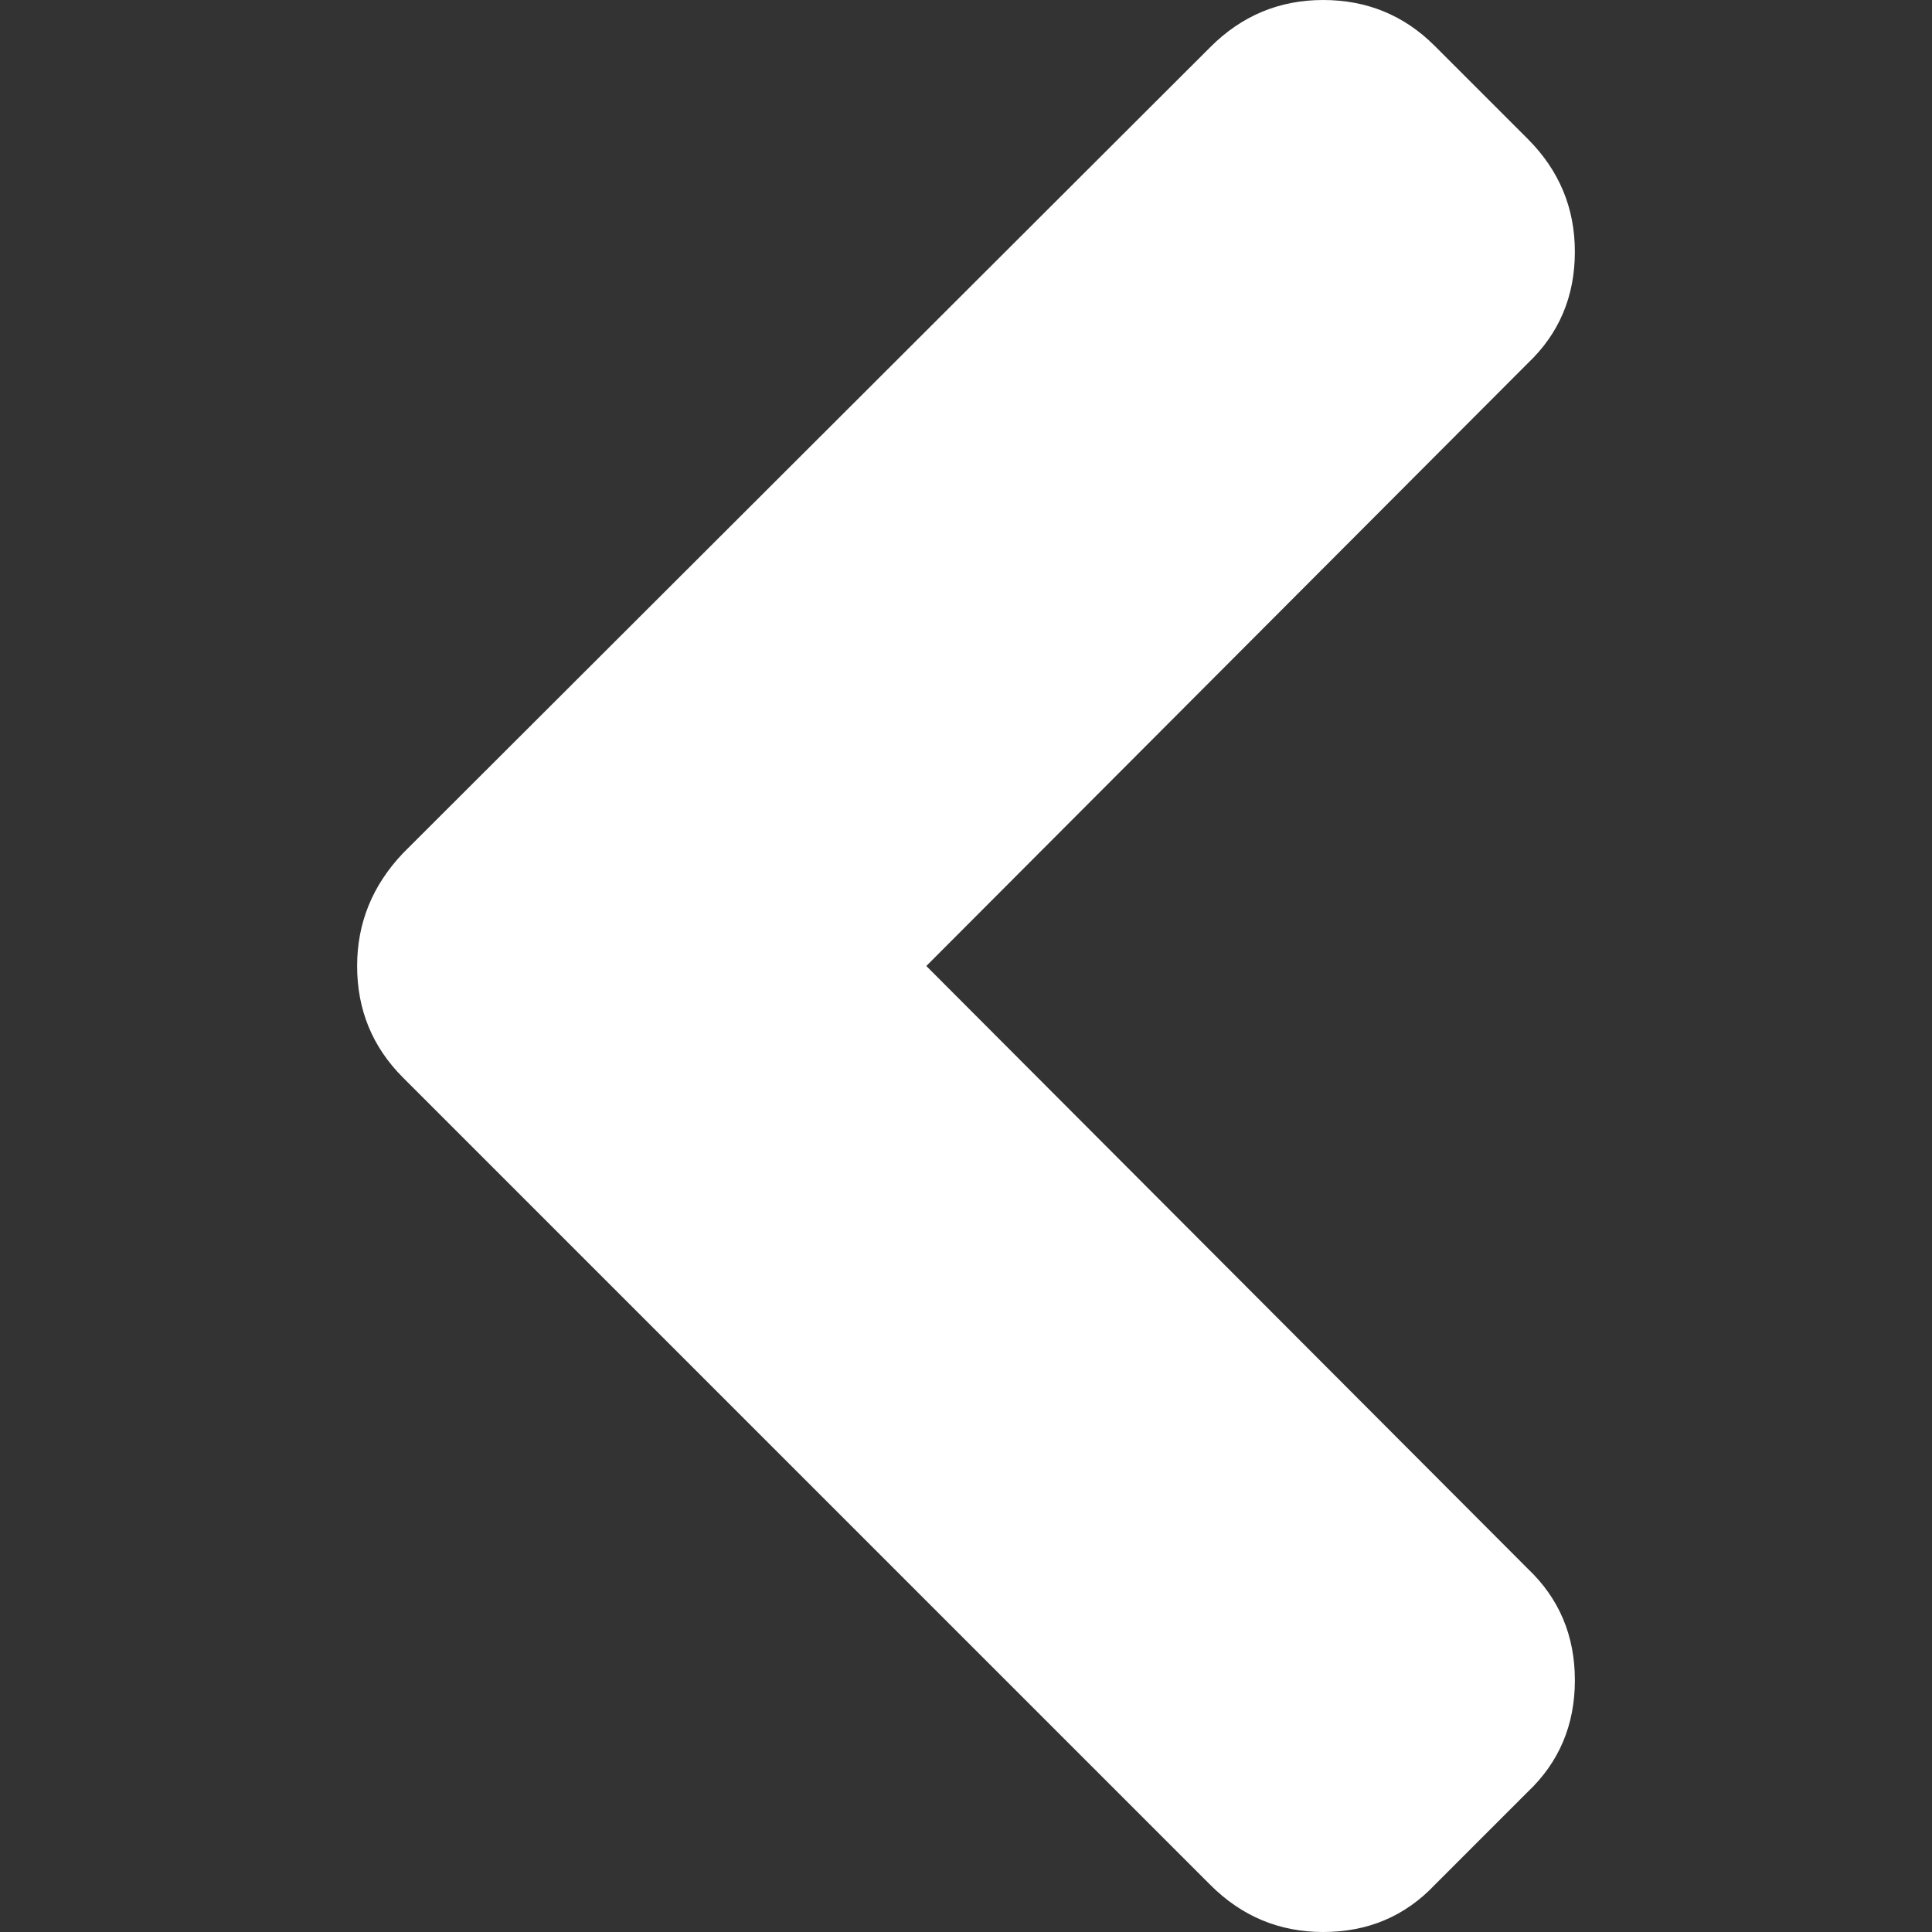 <svg xmlns="http://www.w3.org/2000/svg" width="50" height="50" viewBox="0 0 444.819 444.819"><rect x="0" y="0" width="444.819" height="444.819" fill="#333333" stroke="none"/><path d="M278.657 10.851L92.79 196.432c-7.044 7.419-10.566 16.08-10.566 25.977 0 10.088 3.521 18.652 10.566 25.697l185.867 185.865c7.23 7.233 15.892 10.848 25.98 10.848 10.28 0 18.843-3.619 25.693-10.848l21.413-21.411c7.23-6.854 10.852-15.42 10.852-25.697 0-10.278-3.621-18.842-10.852-25.697L213.271 222.409 351.74 83.651c7.228-6.848 10.852-15.413 10.852-25.7 0-10.082-3.624-18.747-10.852-25.975l-21.412-21.409C323.285 3.524 314.72 0 304.635 0c-10.09 0-18.751 3.614-25.978 10.851z" fill="#fff"/></svg>